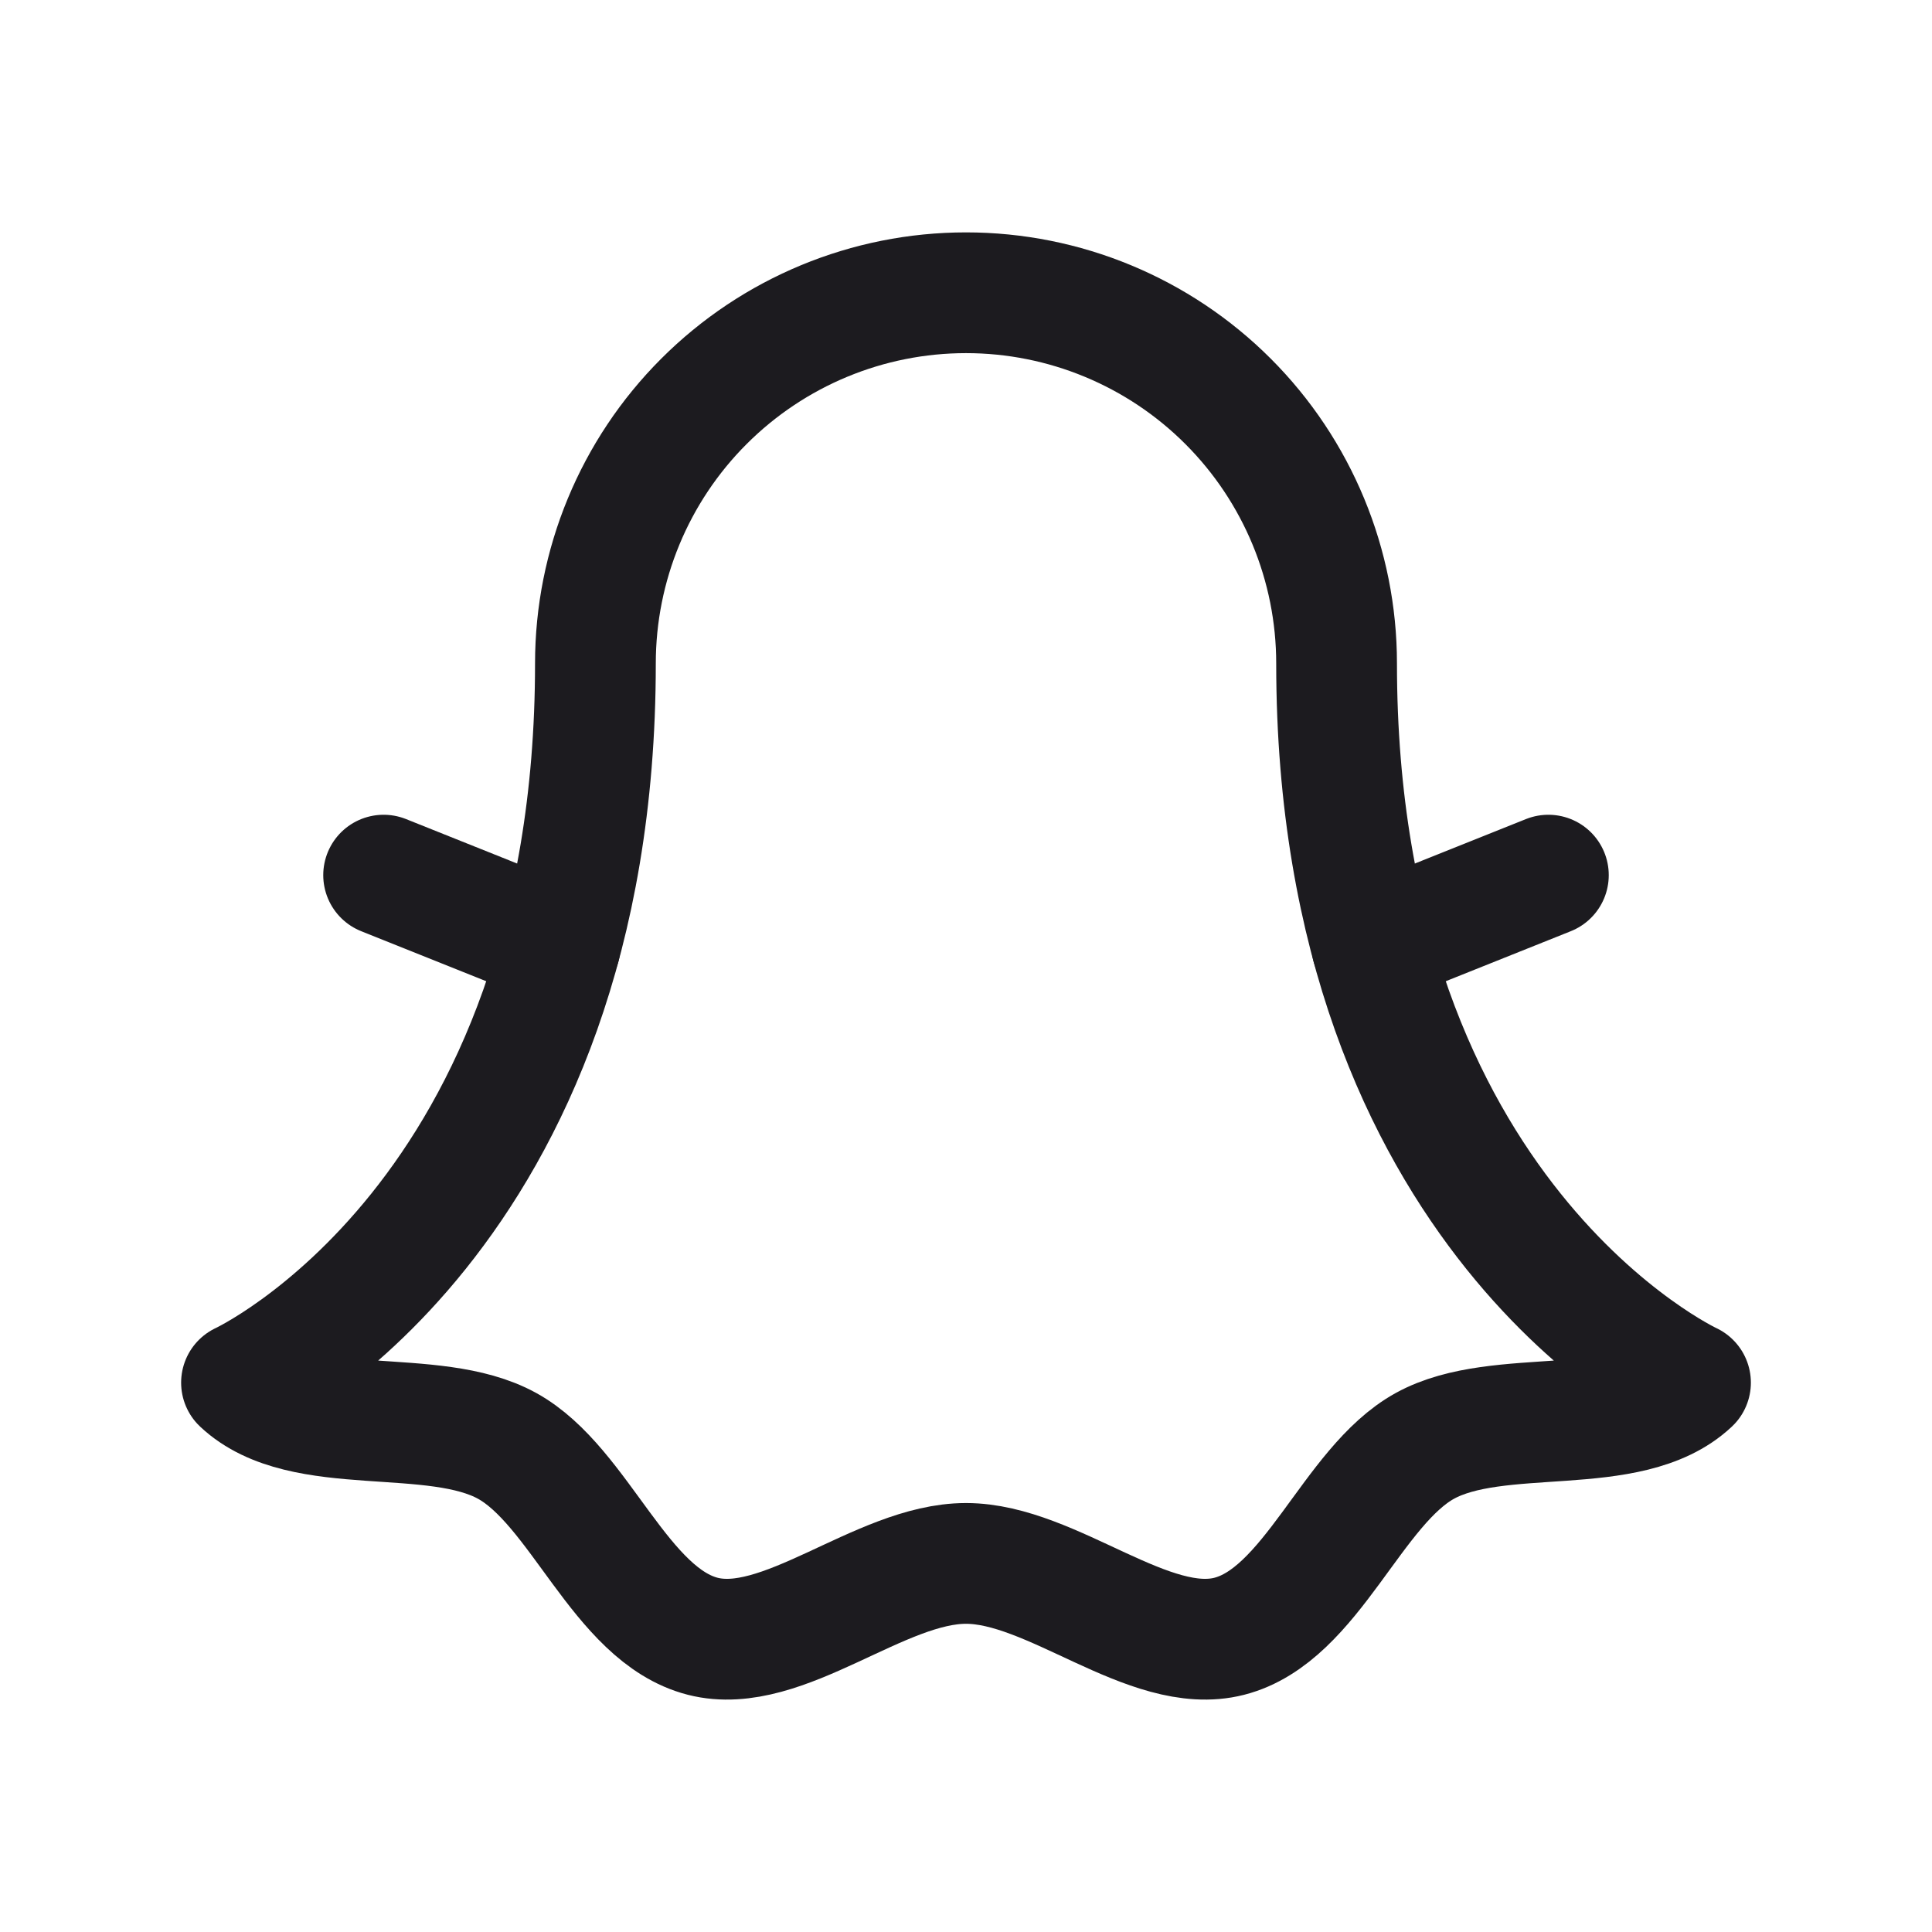 <svg width="32" height="32" viewBox="0 0 32 32" fill="none" xmlns="http://www.w3.org/2000/svg">
<path d="M4 22.901C4 22.901 9.862 20.189 9.862 10.988C9.862 9.36 10.508 7.798 11.66 6.647C12.811 5.496 14.372 4.849 16 4.849C17.628 4.849 19.189 5.496 20.34 6.647C21.491 7.798 22.138 9.36 22.138 10.988C22.138 20.189 28 22.901 28 22.901C26.985 23.853 24.829 23.272 23.601 23.948C22.391 24.614 21.729 26.752 20.36 27.102C19.035 27.441 17.43 25.895 16 25.895C14.57 25.895 12.965 27.441 11.64 27.102C10.271 26.752 9.609 24.614 8.399 23.948C7.171 23.272 5.014 23.853 4 22.901Z" stroke="#1C1B1F" stroke-width="2" stroke-linecap="round" stroke-linejoin="round"/>
<path d="M22.722 15.665L25.646 14.495" stroke="#1C1B1F" stroke-width="2" stroke-linecap="round" stroke-linejoin="round"/>
<path d="M9.278 15.665L6.354 14.495" stroke="#1C1B1F" stroke-width="2" stroke-linecap="round" stroke-linejoin="round"/>
</svg>
